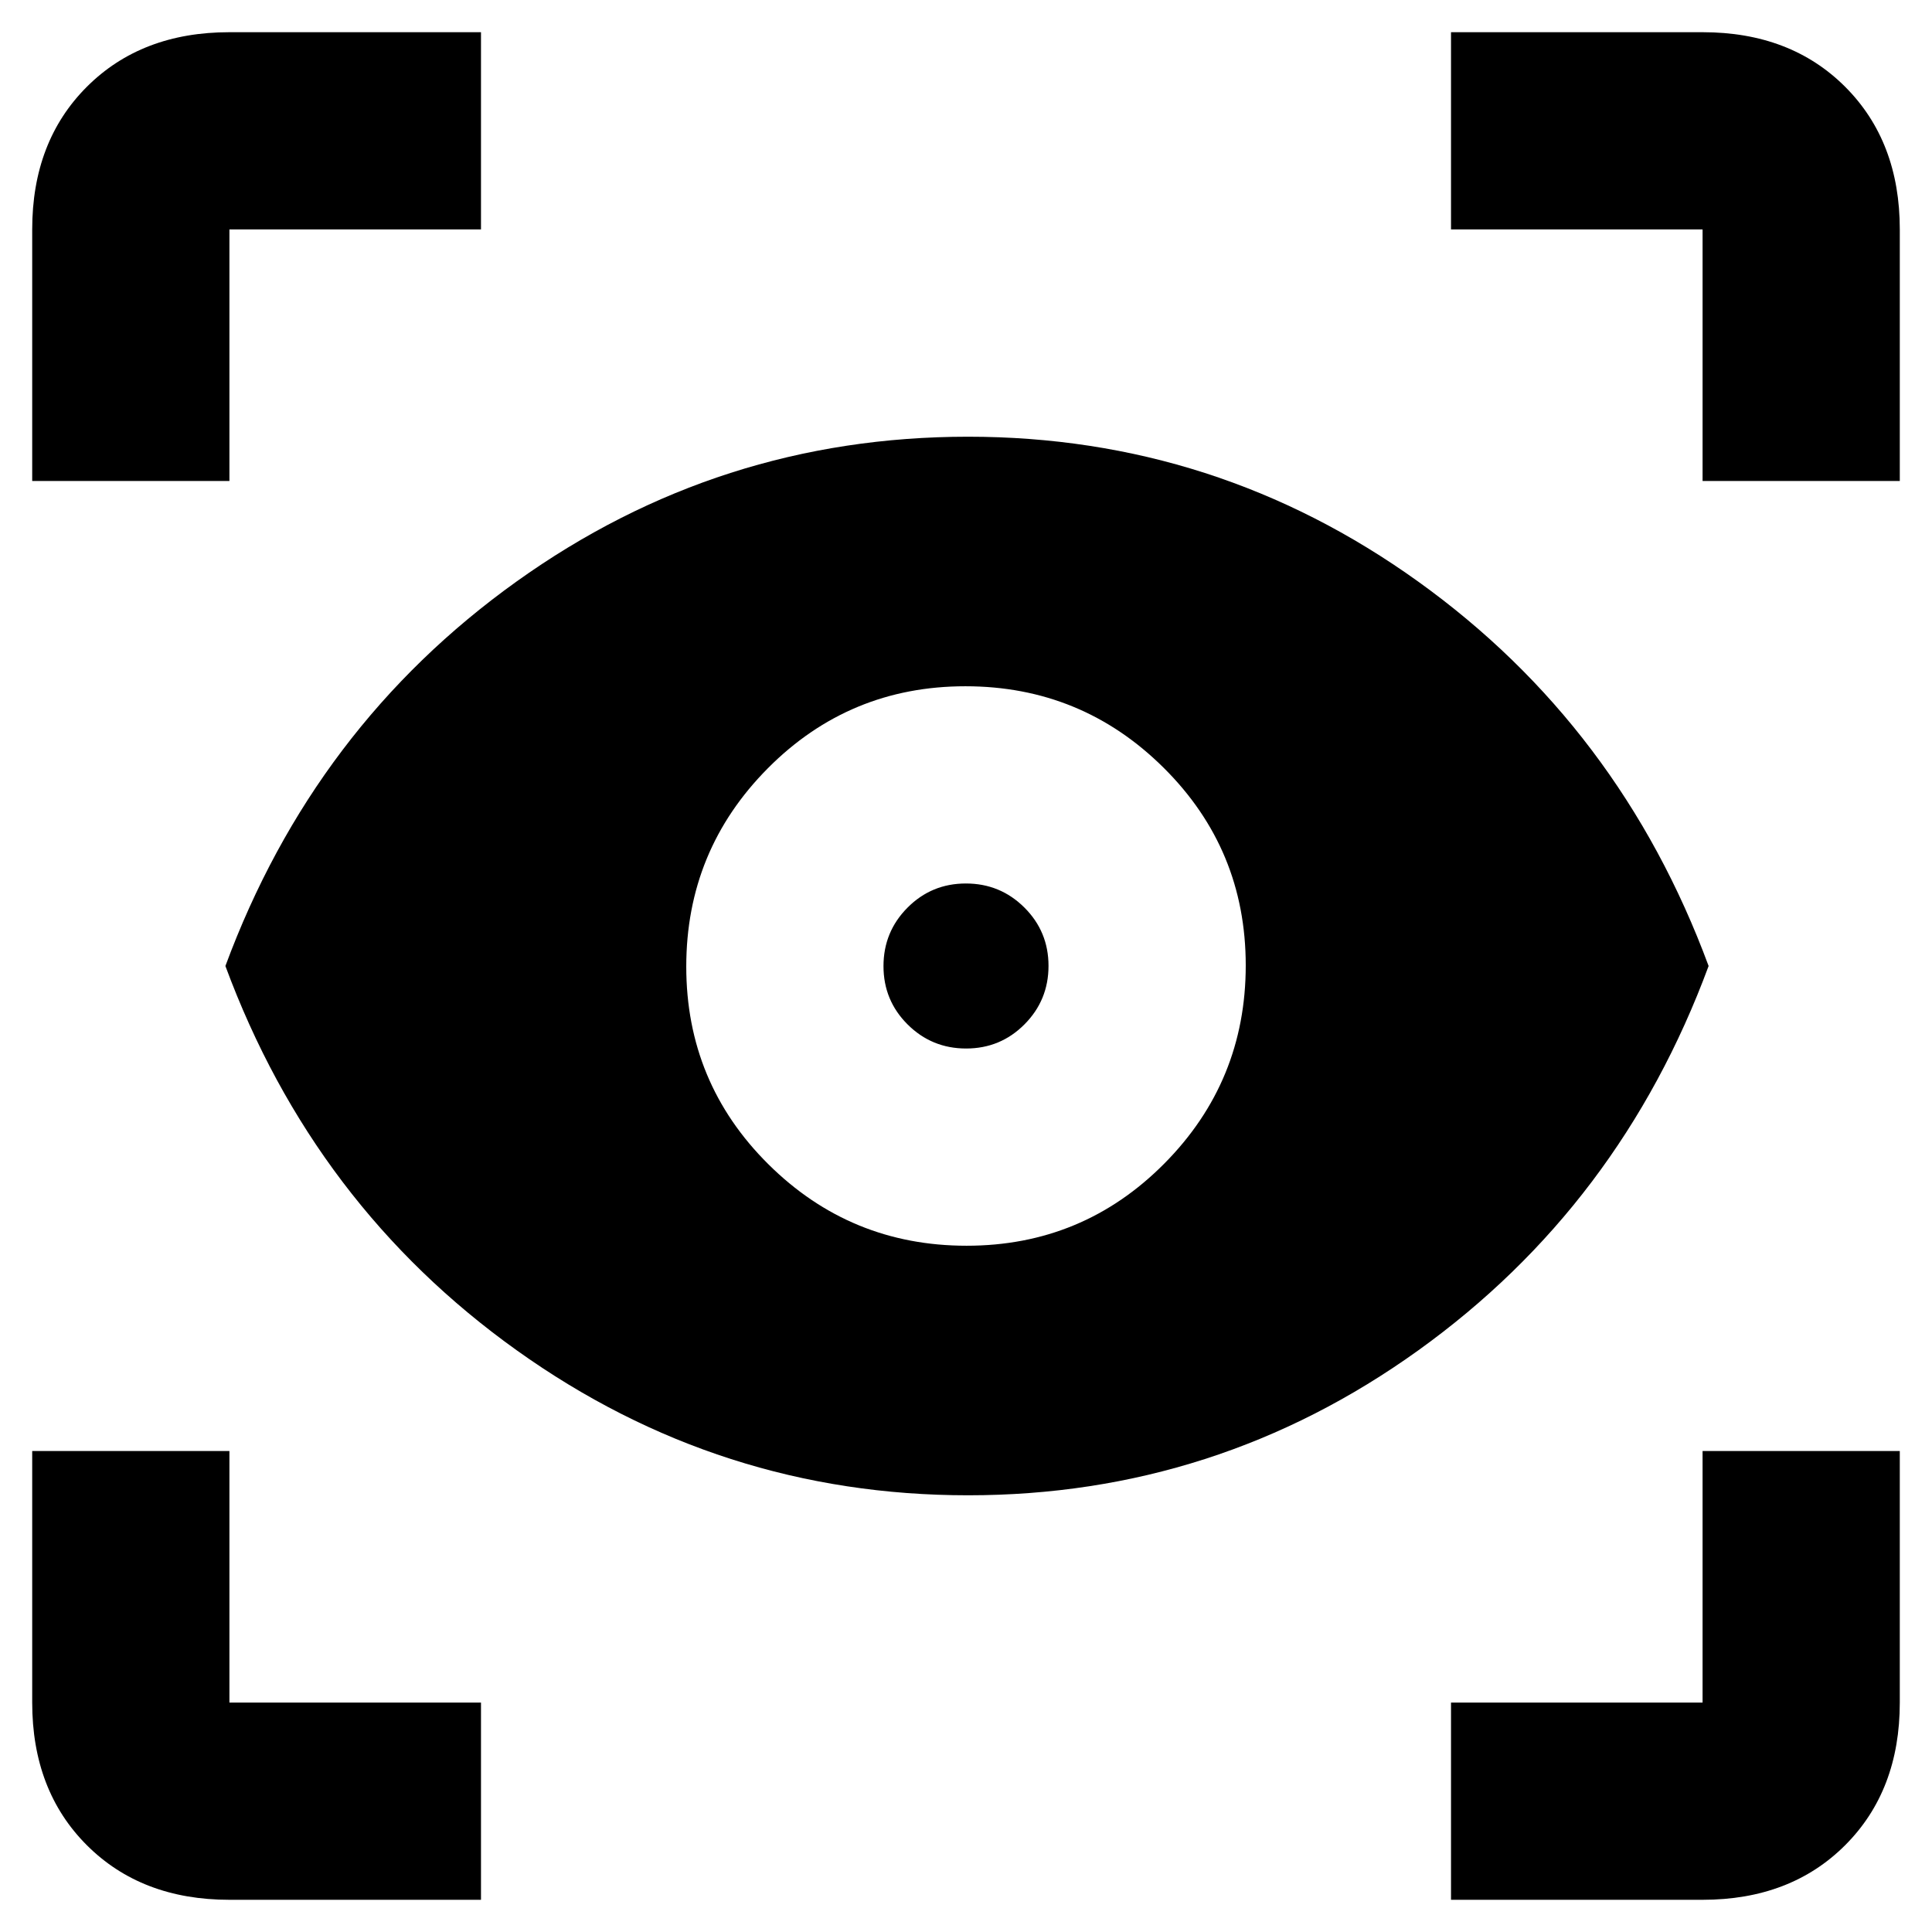 <svg xmlns="http://www.w3.org/2000/svg" height="20" viewBox="0 -960 960 960" width="20"><path d="M239-16H114q-43.72 0-70.86-27.14T16-114v-125h98v125h125v98Zm482 0v-98h125v-125h98v125q0 43.72-27.14 70.86T846-16H721ZM481.03-217q-123.41 0-224.22-72T112-480q44-119 144.6-191 100.59-72 224.4-72 123.43 0 223.71 72Q805-599 849-480q-44 119-144.28 191-100.27 72-223.69 72Zm-.74-124q57.71 0 98.21-40.79 40.5-40.8 40.5-98.5 0-57.71-40.79-98.21-40.8-40.5-98.5-40.5-57.71 0-98.21 40.79-40.5 40.8-40.5 98.5 0 57.71 40.79 98.21 40.8 40.5 98.5 40.5Zm-.23-98Q463-439 451-450.94t-12-29Q439-497 450.94-509t29-12Q497-521 509-509.06t12 29Q521-463 509.06-451t-29 12ZM16-721v-125q0-43.72 27.14-70.86T114-944h125v98H114v125H16Zm830 0v-125H721v-98h125q43.72 0 70.86 27.14T944-846v125h-98Z"/></svg>